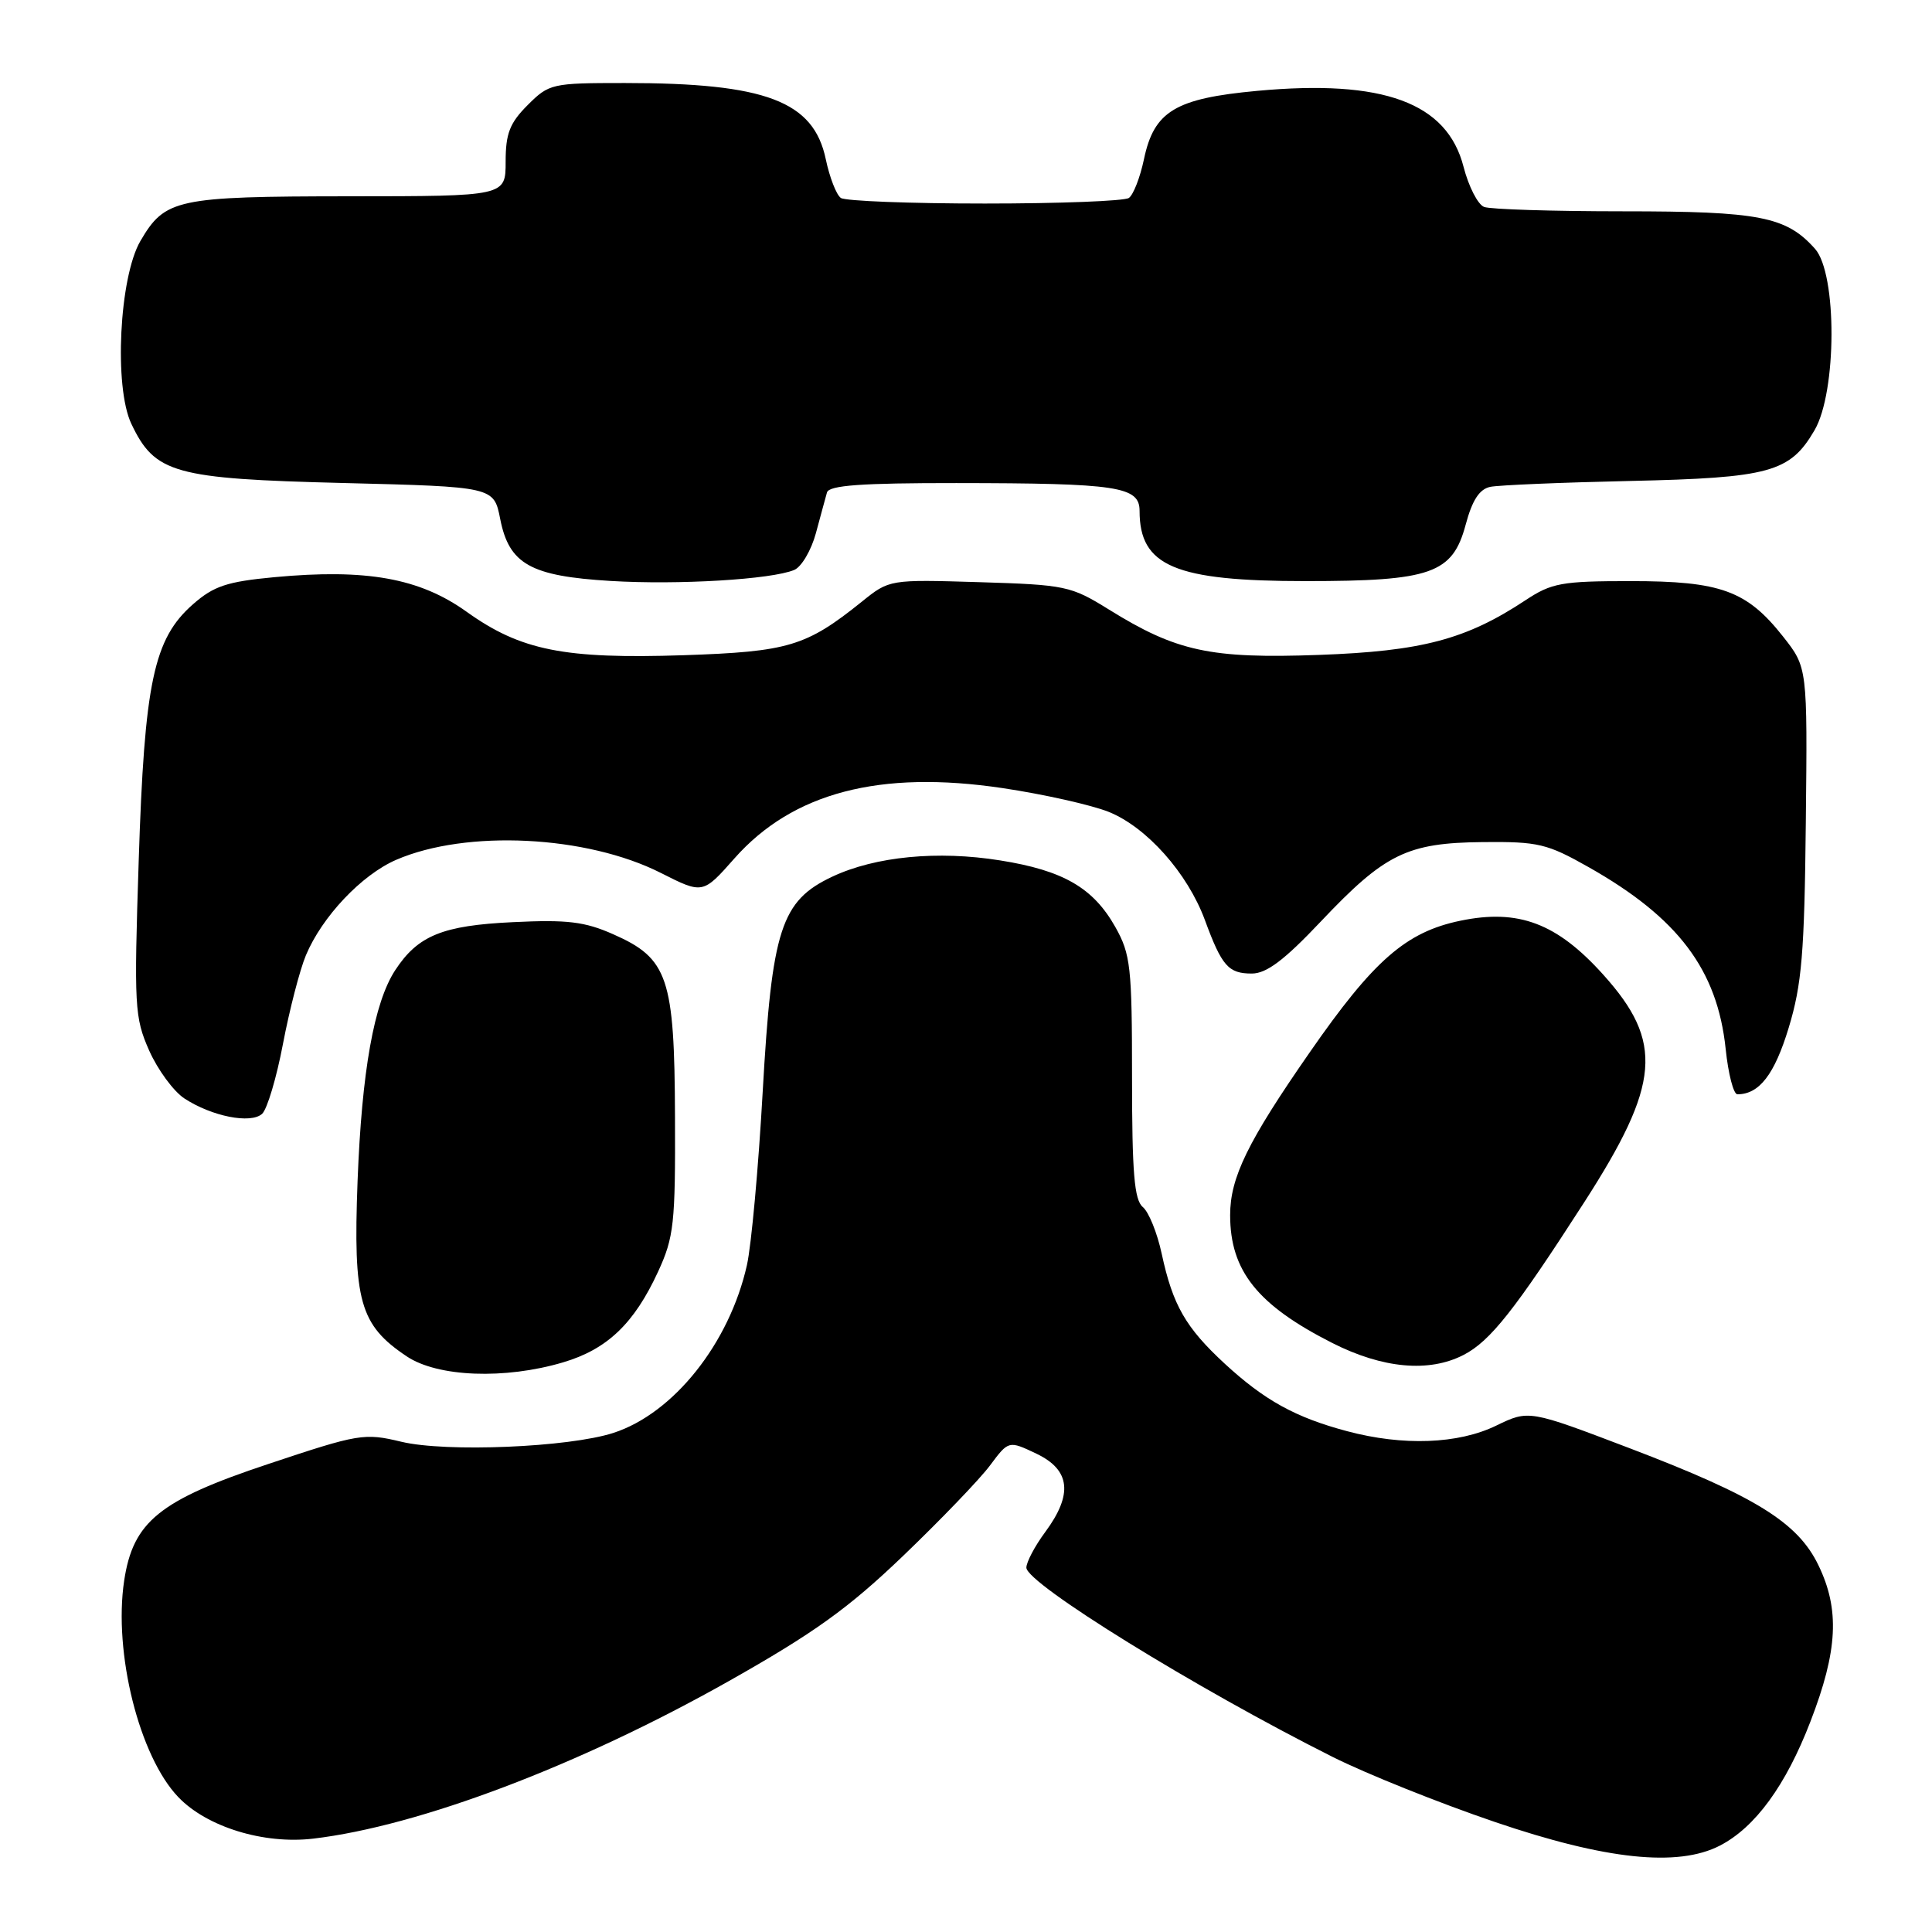 <?xml version="1.0" encoding="UTF-8" standalone="no"?>
<!DOCTYPE svg PUBLIC "-//W3C//DTD SVG 1.1//EN" "http://www.w3.org/Graphics/SVG/1.1/DTD/svg11.dtd" >
<svg xmlns="http://www.w3.org/2000/svg" xmlns:xlink="http://www.w3.org/1999/xlink" version="1.1" viewBox="0 0 256 256">
 <g >
 <path fill="currentColor"
d=" M 227.90 244.55 C 232.58 242.13 236.63 236.58 239.89 228.12 C 243.52 218.72 243.80 213.27 240.94 207.38 C 238.21 201.73 232.59 198.25 215.97 191.91 C 202.58 186.81 202.58 186.81 198.26 188.90 C 193.23 191.35 185.92 191.62 178.50 189.64 C 171.66 187.82 167.57 185.56 162.31 180.72 C 157.10 175.91 155.40 172.95 153.93 166.12 C 153.34 163.37 152.22 160.60 151.43 159.94 C 150.30 159.00 150.00 155.42 150.00 142.76 C 150.00 128.11 149.81 126.44 147.79 122.84 C 144.86 117.64 140.90 115.34 132.53 114.01 C 124.25 112.68 116.01 113.48 110.31 116.15 C 103.49 119.35 102.28 123.09 101.06 144.68 C 100.50 154.68 99.56 165.02 98.97 167.64 C 96.65 177.99 89.25 187.29 81.27 189.87 C 75.38 191.78 59.10 192.46 53.18 191.04 C 48.26 189.86 47.56 189.98 35.57 193.98 C 21.11 198.79 17.63 201.62 16.45 209.46 C 15.02 219.01 18.46 232.74 23.63 238.13 C 27.41 242.08 34.94 244.40 41.49 243.63 C 55.53 241.98 76.81 233.91 96.58 222.75 C 107.90 216.36 112.42 213.11 119.68 206.15 C 124.64 201.39 129.82 196.01 131.18 194.18 C 133.65 190.87 133.65 190.87 137.33 192.62 C 141.83 194.77 142.20 197.99 138.50 203.00 C 137.12 204.86 136.00 206.99 136.00 207.72 C 136.00 209.82 158.51 223.74 176.58 232.80 C 181.02 235.03 190.70 238.91 198.08 241.42 C 212.78 246.43 222.33 247.43 227.90 244.55 Z  M 74.61 180.52 C 80.46 178.79 84.03 175.38 87.20 168.50 C 89.30 163.94 89.50 162.14 89.44 148.00 C 89.38 129.53 88.52 127.00 81.27 123.80 C 77.49 122.12 75.17 121.84 67.97 122.19 C 58.64 122.63 55.38 123.96 52.37 128.55 C 49.56 132.85 47.94 141.92 47.38 156.50 C 46.78 172.41 47.66 175.56 53.90 179.73 C 58.00 182.47 66.90 182.81 74.61 180.52 Z  M 193.94 179.53 C 197.47 177.71 200.73 173.58 209.91 159.32 C 220.01 143.63 220.48 138.08 212.44 129.15 C 206.31 122.33 201.21 120.40 193.51 122.00 C 186.30 123.49 182.01 127.24 173.54 139.45 C 165.32 151.28 163.00 156.03 163.00 161.01 C 163.00 168.39 166.62 172.92 176.51 177.94 C 183.21 181.34 189.36 181.90 193.94 179.53 Z  M 37.50 138.29 C 38.36 133.79 39.72 128.53 40.53 126.59 C 42.67 121.47 47.91 115.92 52.50 113.93 C 61.80 109.90 77.73 110.69 87.57 115.67 C 93.13 118.48 93.13 118.48 97.31 113.75 C 105.03 105.02 116.58 102.00 132.86 104.43 C 138.29 105.24 144.60 106.66 146.89 107.57 C 151.93 109.59 157.35 115.68 159.65 121.90 C 161.90 128.02 162.77 129.00 165.87 129.00 C 167.82 129.00 170.17 127.23 175.00 122.12 C 183.52 113.11 186.44 111.68 196.50 111.58 C 203.83 111.51 205.00 111.79 210.50 114.90 C 222.37 121.61 227.56 128.50 228.66 138.99 C 229.00 142.29 229.70 145.00 230.21 145.00 C 233.11 145.00 235.13 142.38 237.01 136.19 C 238.75 130.45 239.10 126.33 239.28 108.94 C 239.50 88.45 239.50 88.45 236.26 84.34 C 231.46 78.26 227.99 77.00 216.08 77.00 C 206.91 77.00 205.60 77.24 202.11 79.55 C 194.27 84.73 188.39 86.29 174.76 86.78 C 160.37 87.30 155.87 86.32 146.91 80.75 C 141.90 77.64 141.18 77.49 129.76 77.14 C 117.85 76.78 117.85 76.78 114.18 79.74 C 106.82 85.65 104.47 86.35 90.59 86.82 C 74.75 87.34 69.00 86.19 61.84 81.07 C 55.60 76.60 48.56 75.34 36.34 76.48 C 30.08 77.07 28.32 77.65 25.57 80.07 C 20.36 84.64 19.14 90.40 18.38 114.03 C 17.75 133.36 17.83 134.82 19.76 139.19 C 20.89 141.74 22.99 144.60 24.43 145.55 C 28.07 147.93 33.22 148.95 34.73 147.59 C 35.40 146.98 36.65 142.79 37.50 138.29 Z  M 105.24 75.52 C 106.20 75.12 107.49 72.93 108.11 70.65 C 108.72 68.37 109.39 65.94 109.58 65.25 C 109.85 64.31 114.14 64.00 126.72 64.01 C 148.13 64.03 151.00 64.46 151.00 67.70 C 151.00 75.02 155.68 77.00 173.00 77.00 C 189.66 77.00 192.47 76.01 194.21 69.52 C 195.08 66.27 196.03 64.81 197.47 64.51 C 198.59 64.28 206.93 63.93 216.00 63.73 C 234.52 63.32 237.19 62.58 240.44 57.00 C 243.40 51.92 243.44 36.28 240.50 32.97 C 236.69 28.69 233.15 28.00 215.11 28.00 C 205.79 28.00 197.48 27.74 196.65 27.42 C 195.82 27.10 194.60 24.71 193.93 22.11 C 191.75 13.60 183.30 10.49 166.58 12.04 C 155.73 13.04 152.91 14.74 151.58 21.10 C 151.07 23.52 150.17 25.83 149.58 26.23 C 148.98 26.64 140.40 26.97 130.50 26.97 C 120.60 26.97 112.02 26.64 111.42 26.23 C 110.83 25.83 109.93 23.52 109.42 21.10 C 107.81 13.40 101.47 11.00 82.79 11.00 C 73.13 11.00 72.76 11.08 69.92 13.92 C 67.54 16.30 67.00 17.70 67.00 21.42 C 67.00 26.00 67.00 26.00 46.25 26.01 C 23.35 26.03 21.87 26.35 18.60 31.94 C 15.81 36.73 15.08 51.26 17.40 56.15 C 20.52 62.73 23.06 63.44 45.47 64.00 C 65.44 64.50 65.44 64.50 66.28 68.77 C 67.46 74.76 70.30 76.34 80.93 76.98 C 89.88 77.52 102.25 76.78 105.24 75.52 Z "/>
</g>
</svg>